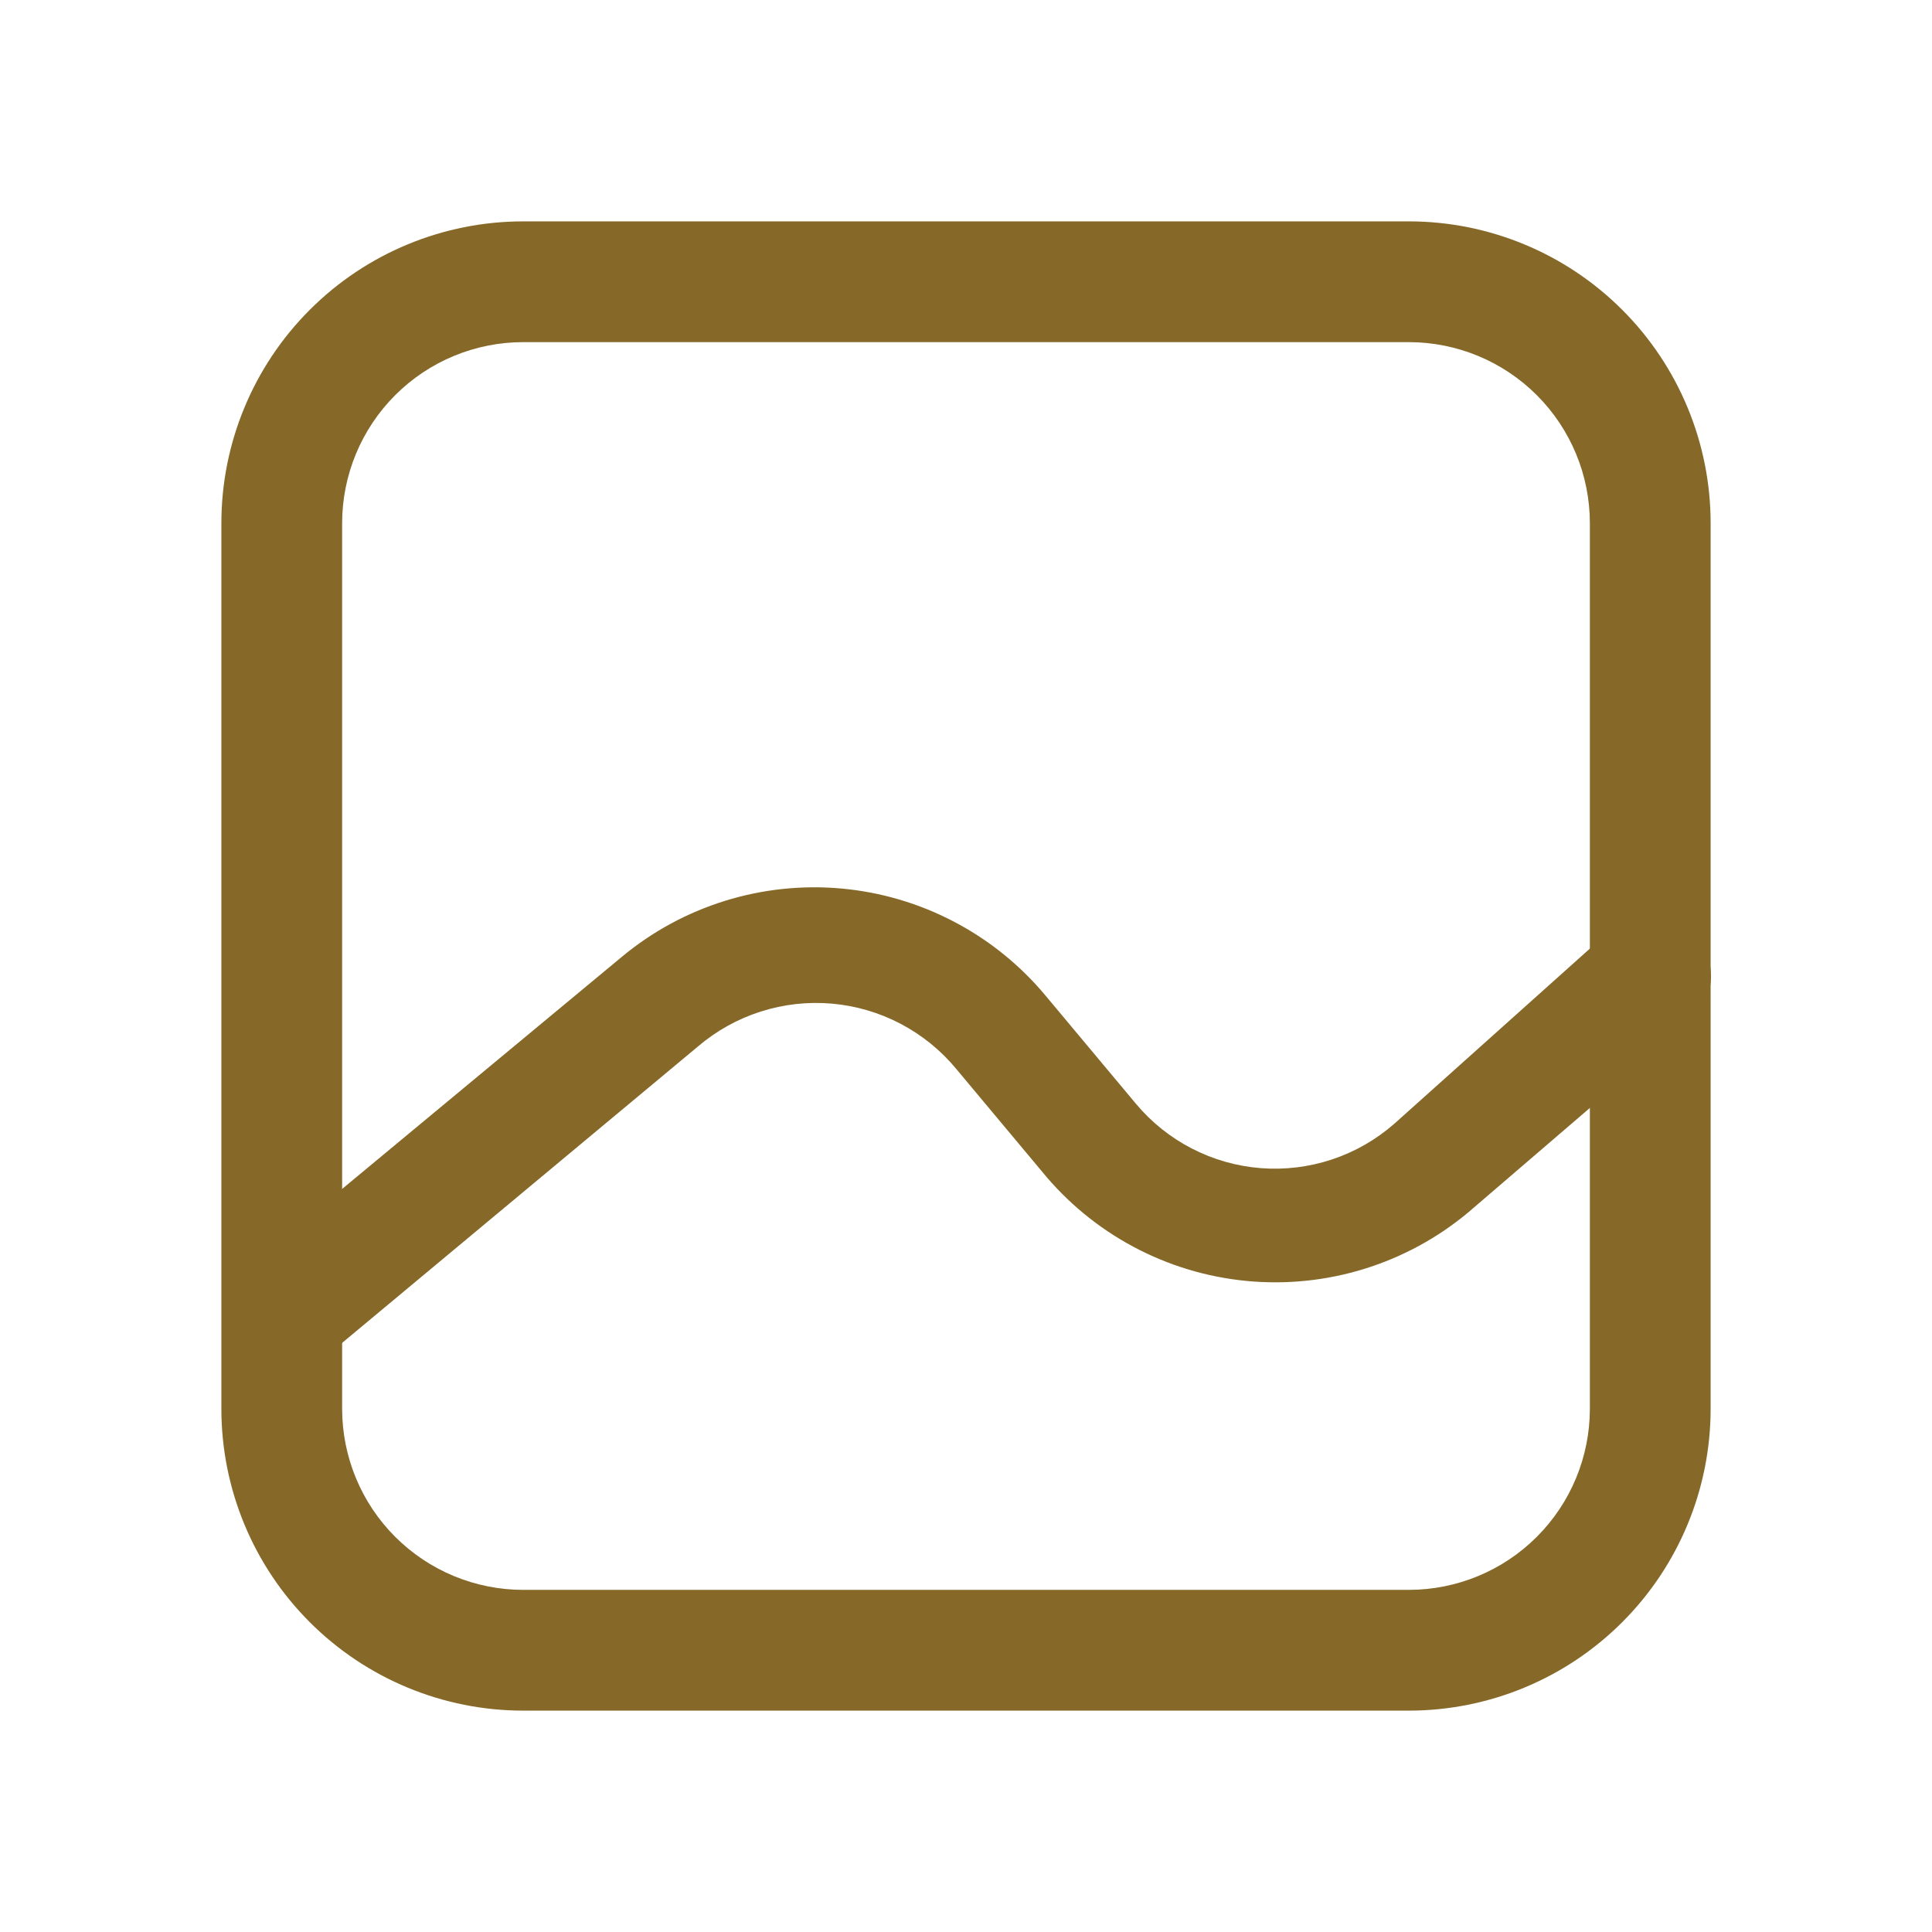 <svg width="186" height="186" viewBox="0 0 186 186" fill="none" xmlns="http://www.w3.org/2000/svg">
<path d="M135.625 164.688H50.375C42.667 164.688 35.275 161.626 29.825 156.175C24.374 150.725 21.312 143.333 21.312 135.625V50.375C21.312 42.667 24.374 35.275 29.825 29.825C35.275 24.374 42.667 21.312 50.375 21.312H135.625C143.333 21.312 150.725 24.374 156.175 29.825C161.626 35.275 164.688 42.667 164.688 50.375V135.625C164.688 143.333 161.626 150.725 156.175 156.175C150.725 161.626 143.333 164.688 135.625 164.688ZM50.375 32.938C45.75 32.938 41.315 34.775 38.045 38.045C34.775 41.315 32.938 45.75 32.938 50.375V135.625C32.938 140.25 34.775 144.685 38.045 147.955C41.315 151.225 45.75 153.062 50.375 153.062H135.625C140.25 153.062 144.685 151.225 147.955 147.955C151.225 144.685 153.062 140.25 153.062 135.625V50.375C153.062 45.75 151.225 41.315 147.955 38.045C144.685 34.775 140.25 32.938 135.625 32.938H50.375Z" fill="#866828"/>
<path d="M27.125 132.215C26.269 132.214 25.423 132.026 24.646 131.665C23.87 131.303 23.182 130.777 22.63 130.123C21.777 128.964 21.384 127.53 21.527 126.099C21.671 124.667 22.34 123.339 23.405 122.373L59.83 92.148C62.755 89.708 66.132 87.869 69.769 86.736C73.405 85.603 77.229 85.197 81.022 85.543C84.815 85.888 88.503 86.978 91.875 88.75C95.247 90.521 98.236 92.94 100.672 95.868L109.352 106.253C110.843 108.037 112.675 109.506 114.741 110.572C116.807 111.638 119.065 112.28 121.383 112.461C123.701 112.641 126.032 112.356 128.238 111.623C130.444 110.89 132.481 109.722 134.23 108.19L155 89.59C155.575 89.081 156.245 88.691 156.971 88.441C157.697 88.19 158.465 88.086 159.231 88.133C159.998 88.179 160.747 88.377 161.437 88.713C162.128 89.05 162.745 89.519 163.254 90.094C163.763 90.669 164.153 91.338 164.403 92.064C164.653 92.79 164.758 93.559 164.711 94.325C164.664 95.091 164.467 95.841 164.131 96.531C163.794 97.222 163.325 97.839 162.75 98.348L141.902 116.25C139.018 118.782 135.66 120.717 132.022 121.94C128.384 123.164 124.539 123.653 120.711 123.379C116.882 123.105 113.146 122.074 109.72 120.344C106.293 118.615 103.244 116.222 100.75 113.305L92.07 102.92C90.59 101.128 88.768 99.648 86.711 98.567C84.653 97.486 82.401 96.825 80.086 96.623C77.77 96.421 75.438 96.682 73.224 97.391C71.011 98.099 68.96 99.241 67.192 100.75L31 130.898C29.922 131.812 28.537 132.283 27.125 132.215Z" fill="#866828"/>
</svg>

